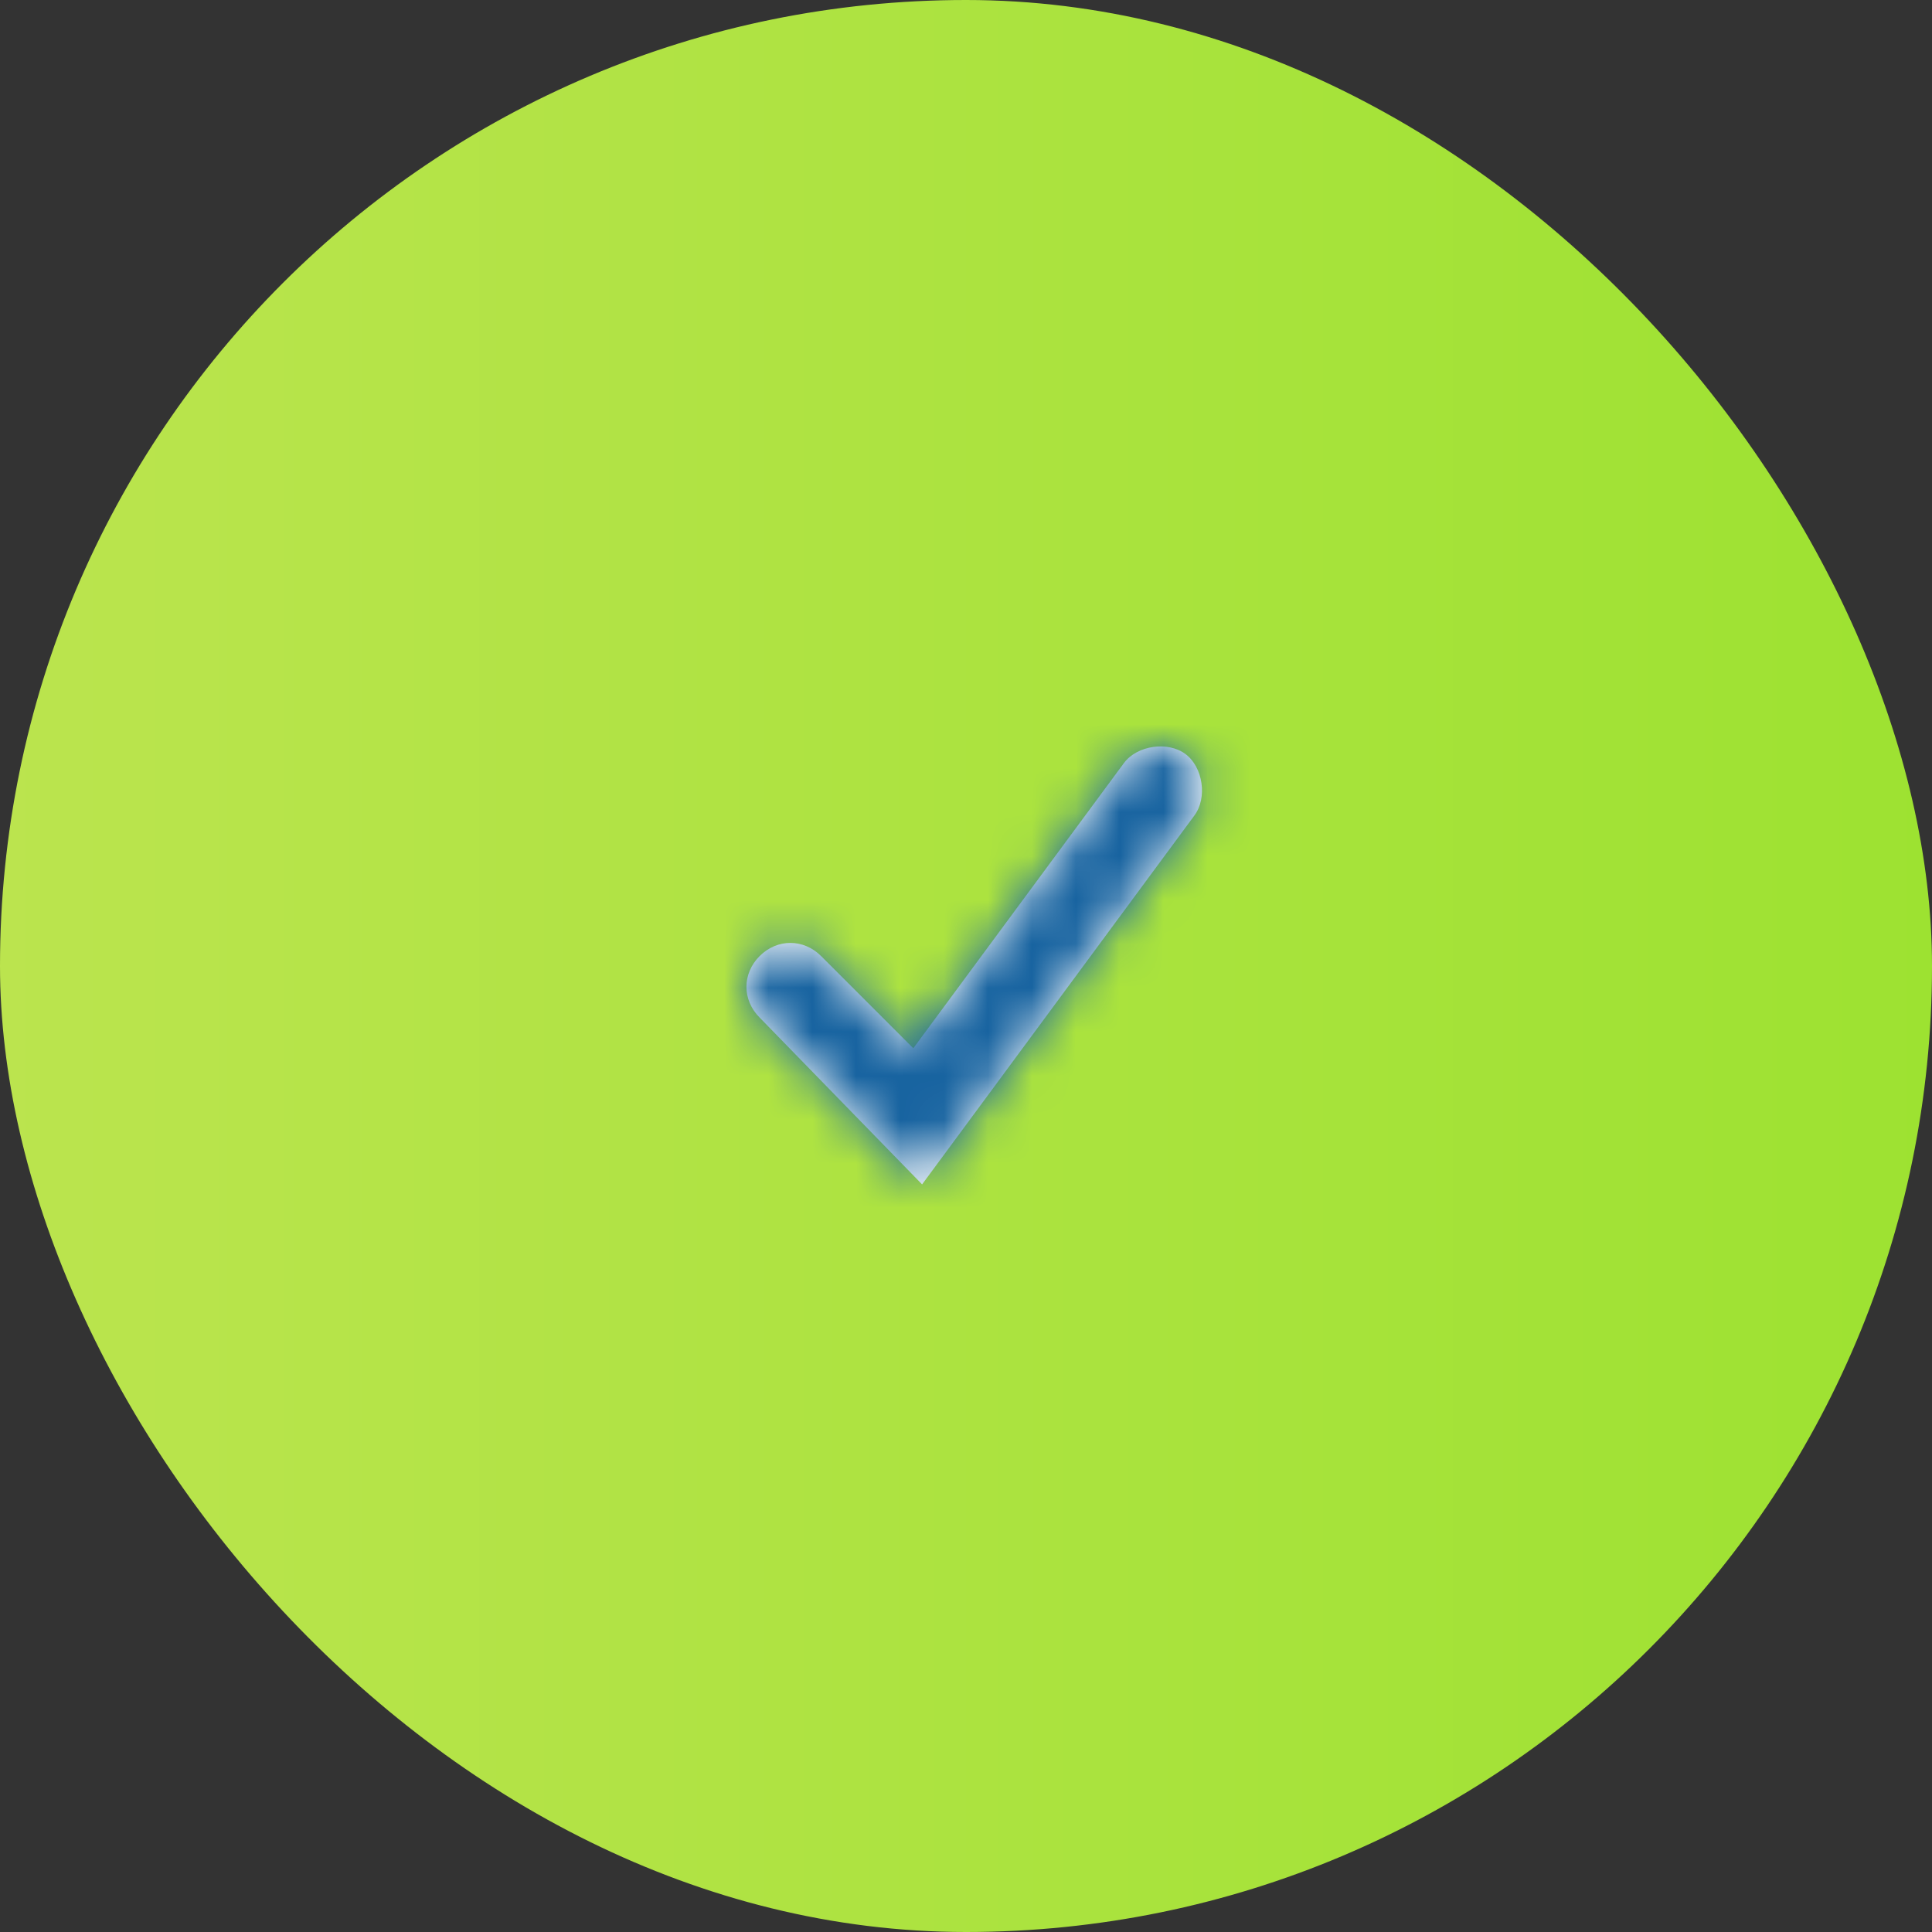 <svg width="44" height="44" xmlns="http://www.w3.org/2000/svg" xmlns:xlink="http://www.w3.org/1999/xlink"><rect width="100%" height="100%" fill="#333333" stroke="none"/><defs><linearGradient x1="0%" y1="50%" x2="100%" y2="50%" id="a"><stop stop-color="#BBE44E" offset="0%"/><stop stop-color="#9DE231" offset="100%"/></linearGradient><path d="M4 9.974l-3.7-3.8c-.4-.4-.4-1 0-1.4.4-.4 1-.4 1.4 0l2.1 2.1 4.8-6.5c.3-.4 1-.5 1.4-.2.4.3.5 1 .2 1.4L4 9.974z" id="b"/></defs><g fill="none" fill-rule="evenodd"><rect width="44" height="44" rx="22" fill="url(#a)"/><g transform="translate(17 17)"><mask id="c" fill="#fff"><use xlink:href="#b"/></mask><use fill="#FFF" xlink:href="#b"/><g mask="url(#c)" fill="#1763A0"><path d="M-3-3h16v16H-3z"/></g></g></g></svg>